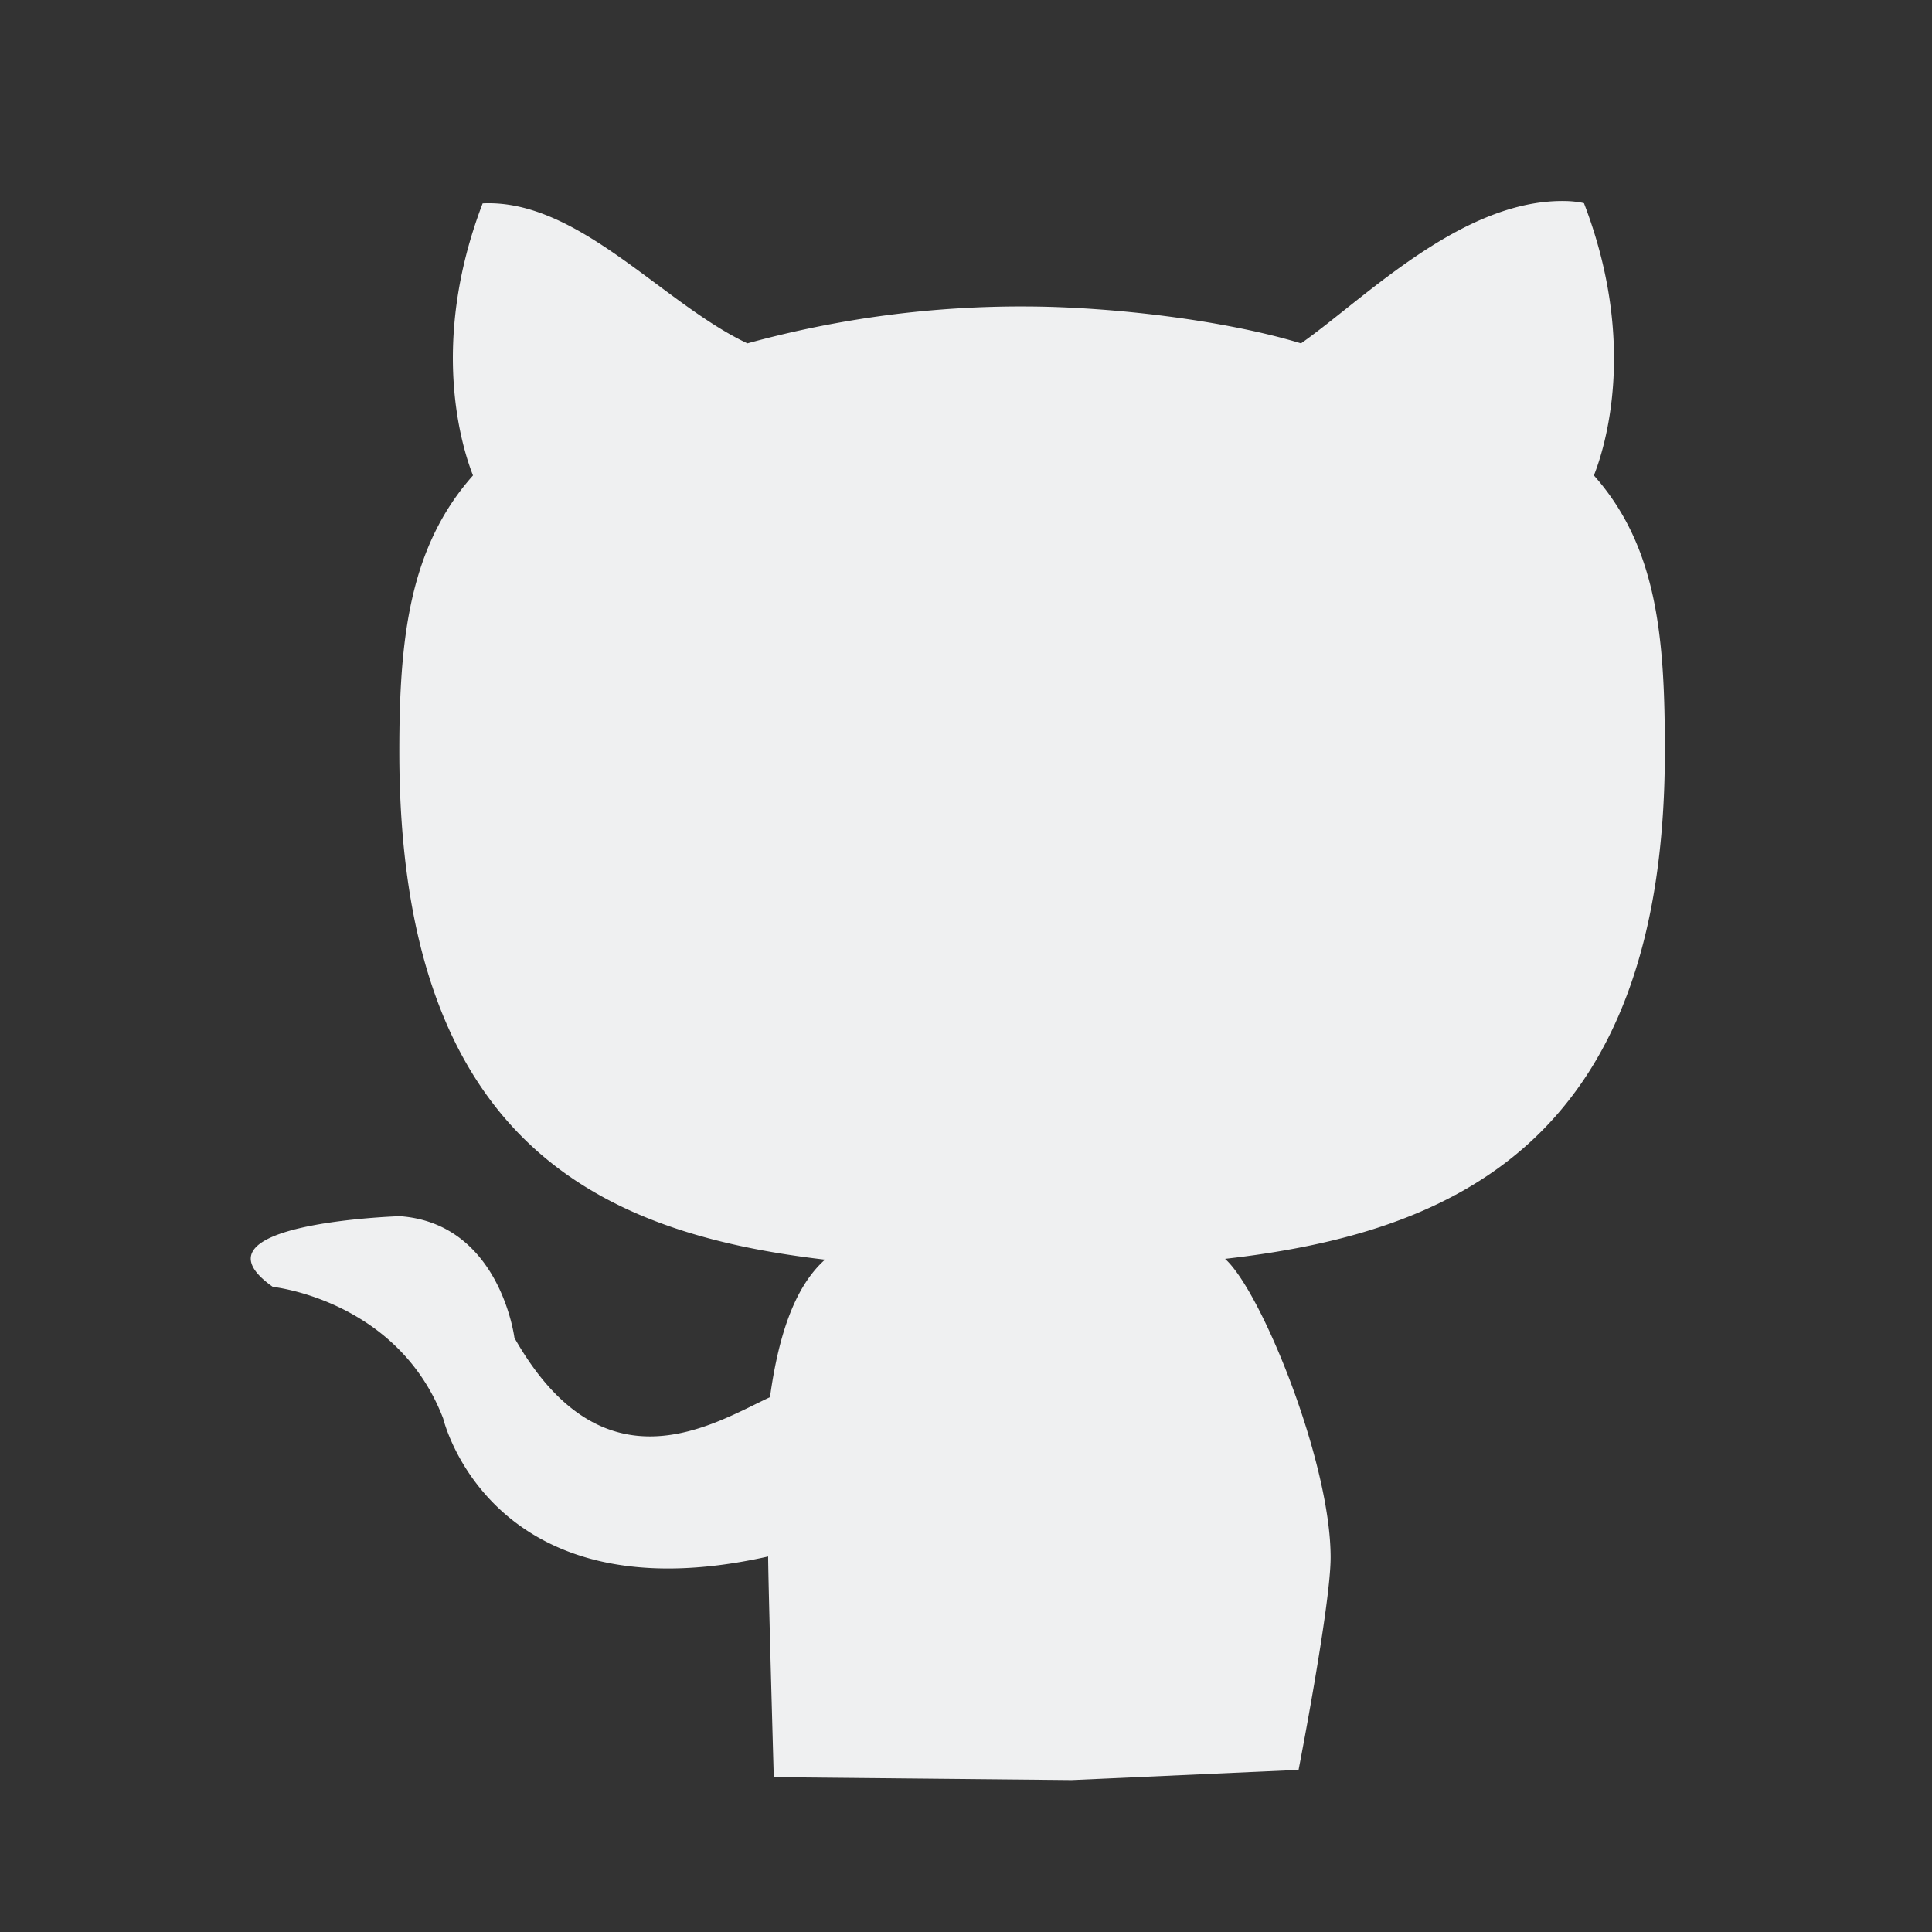 <svg xmlns="http://www.w3.org/2000/svg" viewBox="0 0 22 22">
    <rect x="0" y="0" width="22" height="22" fill="#333333" stroke="none"/>
    <path d="M17.853 2.29c-1.188-.041-2.307 1.106-3.038 1.62-.876-.266-2.144-.414-3.097-.42a11.755 11.755 0 0 0-3.207.42c-.968-.456-1.928-1.646-3.015-1.594-.617 1.612-.226 2.803-.11 3.098-.727.818-.839 1.865-.839 3.142 0 4.488 2.322 5.492 4.847 5.788-.325.291-.522.81-.626 1.566-.647.301-1.895 1.113-2.91-.675 0 0-.163-1.304-1.305-1.386 0 0-2.478.077-1.446.805 0 0 1.422.147 1.94 1.5 0 0 .538 2.279 3.7 1.57 0 .261.064 2.513.064 2.513l3.392.033 2.584-.116s.365-1.874.365-2.42c0-1.092-.794-3.037-1.202-3.399 2.532-.289 5.008-1.28 5.008-5.779 0-1.278-.08-2.323-.808-3.142.117-.295.507-1.486-.113-3.1 0 0-.06-.018-.184-.024z" fill="#eff0f1"/>
</svg>
